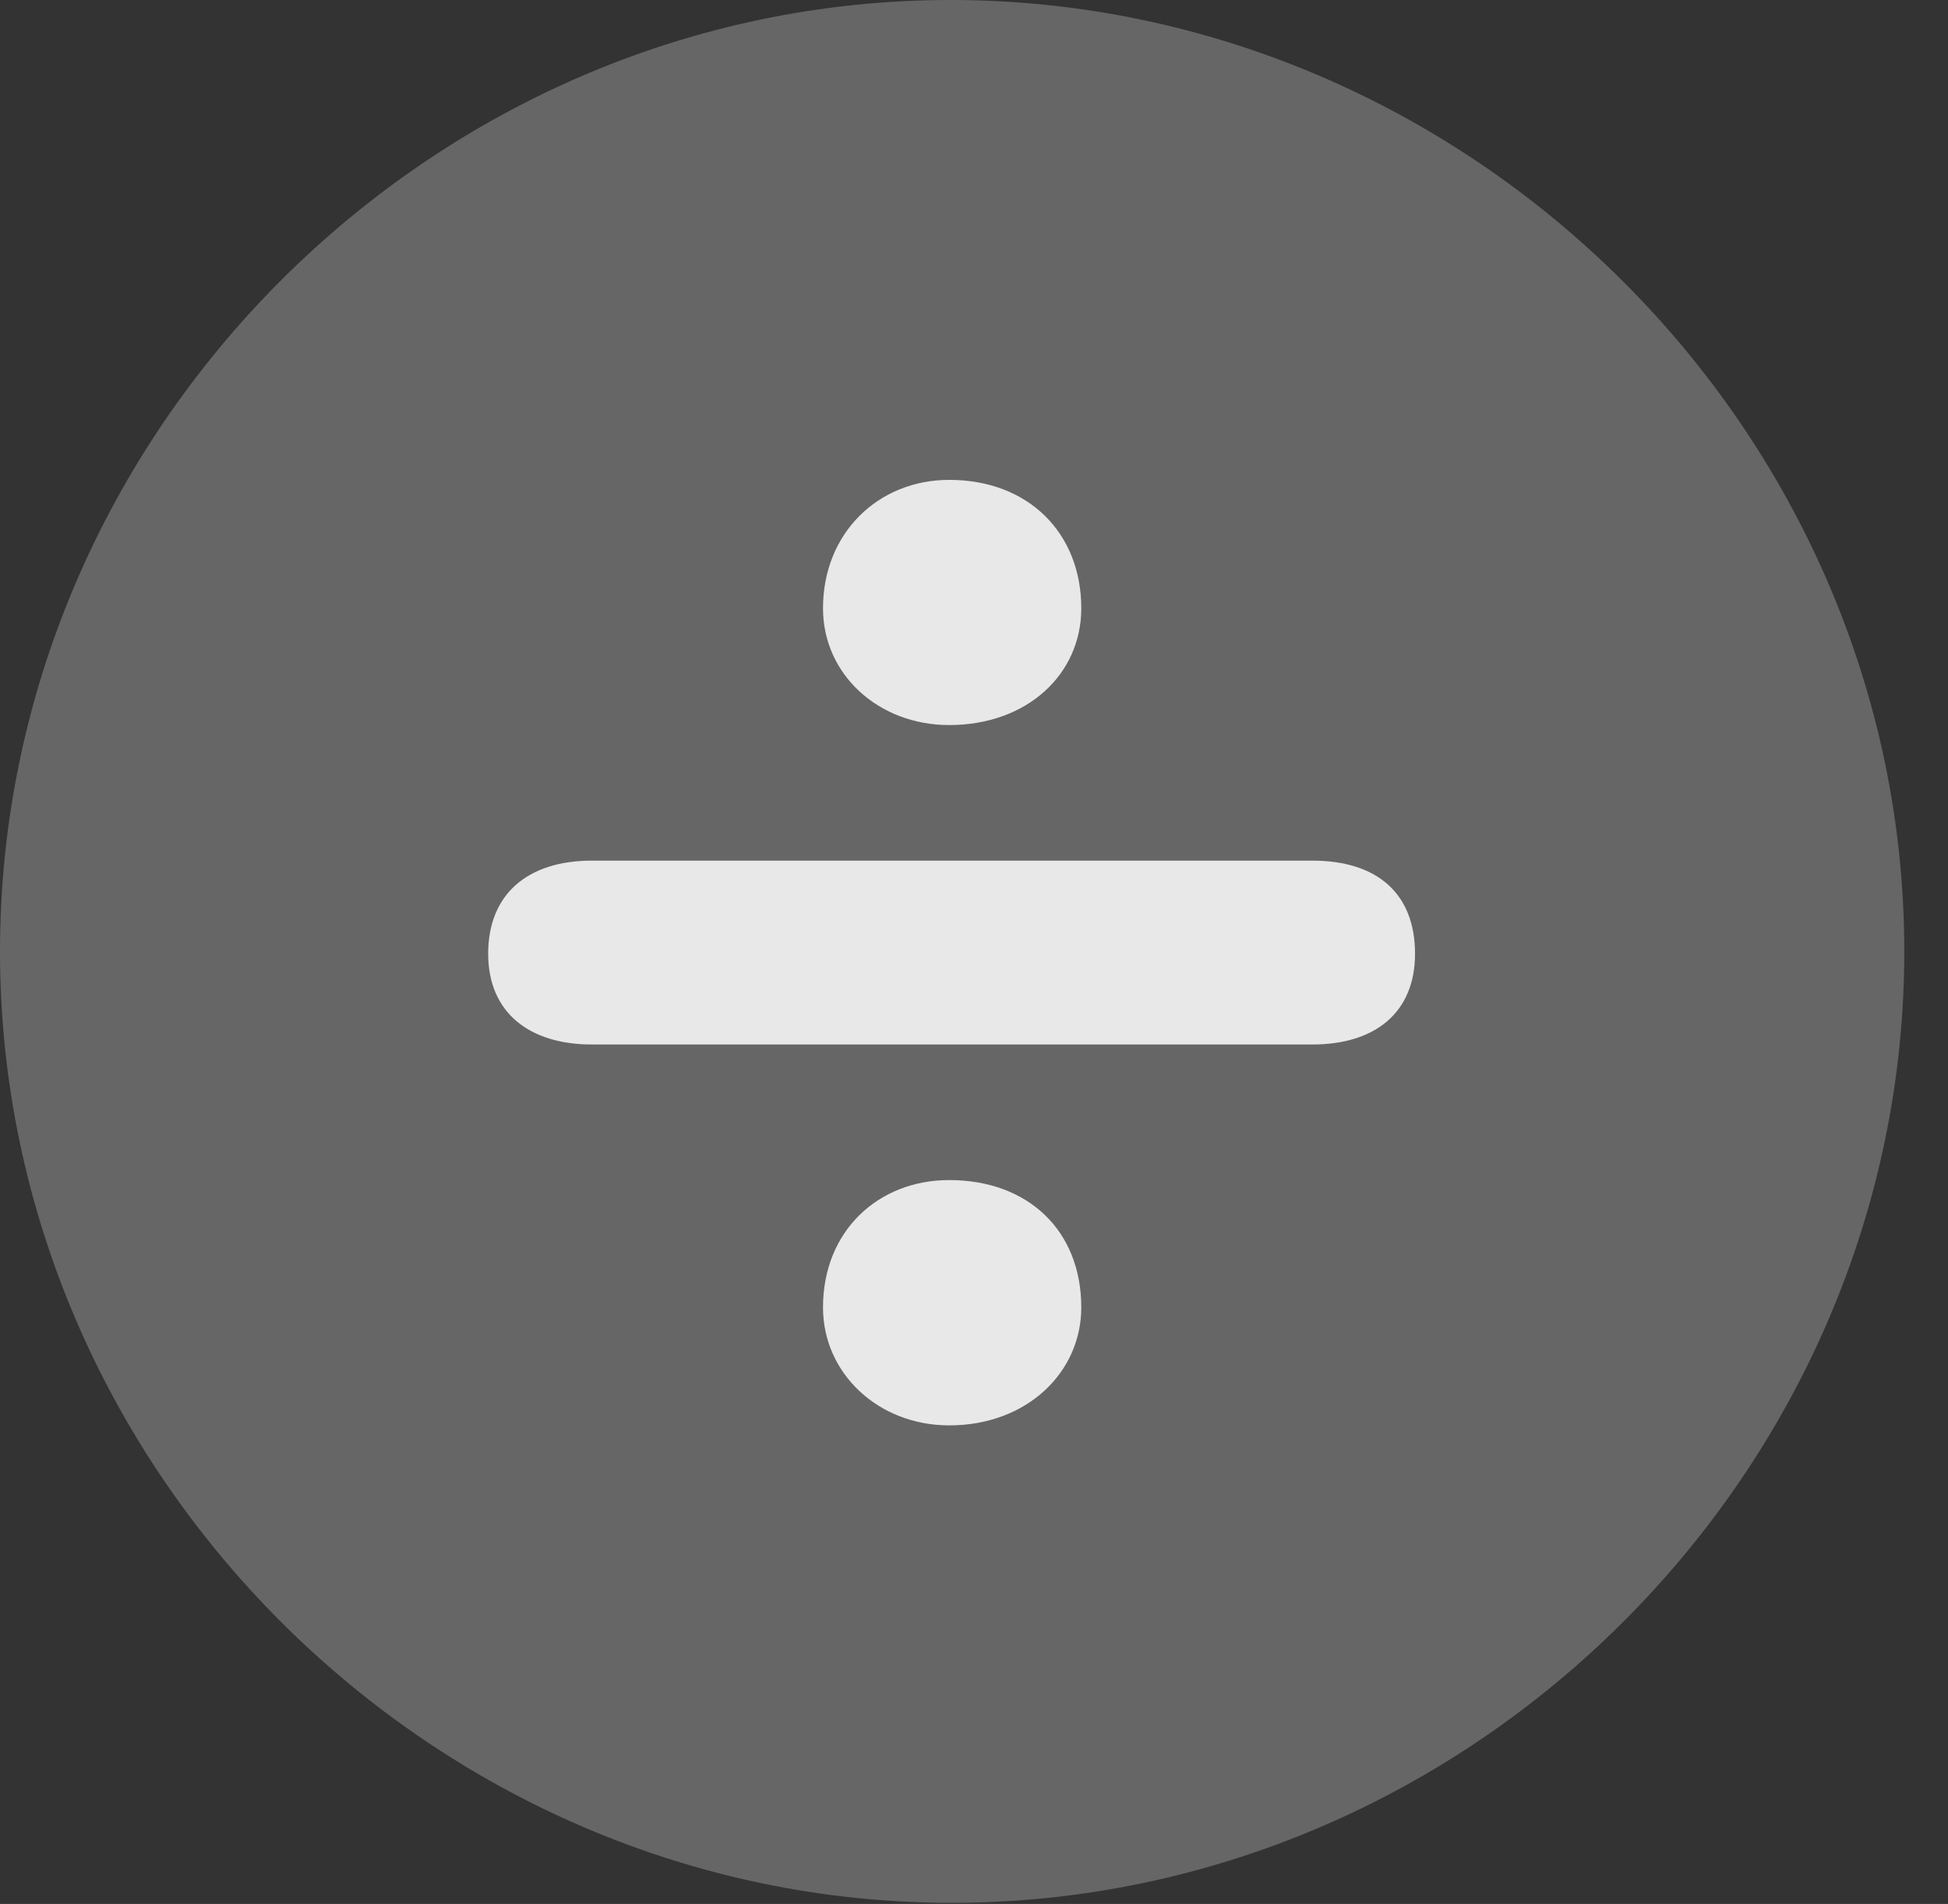 <?xml version="1.0" encoding="UTF-8"?>
<!--Generator: Apple Native CoreSVG 232.5-->
<!DOCTYPE svg
PUBLIC "-//W3C//DTD SVG 1.1//EN"
       "http://www.w3.org/Graphics/SVG/1.1/DTD/svg11.dtd">
<svg version="1.1" xmlns="http://www.w3.org/2000/svg" xmlns:xlink="http://www.w3.org/1999/xlink" width="16.133" height="15.771">
 <rect width="100%" height="100%" fill="#333333" stroke="none"/>
 <g>
  <rect height="15.771" opacity="0" width="16.133" x="0" y="0"/>
  <path d="M7.881 15.762C12.188 15.762 15.771 12.188 15.771 7.881C15.771 3.574 12.178 0 7.871 0C3.574 0 0 3.574 0 7.881C0 12.188 3.584 15.762 7.881 15.762Z" fill="#ffffff" fill-opacity="0.25"/>
  <path d="M7.861 6.006C7.275 6.006 6.816 5.586 6.816 5.039C6.816 4.414 7.275 3.975 7.861 3.975C8.516 3.975 8.955 4.414 8.955 5.039C8.955 5.586 8.506 6.006 7.861 6.006ZM4.902 8.652C4.385 8.652 4.043 8.389 4.043 7.9C4.043 7.402 4.375 7.129 4.902 7.129L10.869 7.129C11.406 7.129 11.719 7.402 11.719 7.9C11.719 8.389 11.387 8.652 10.869 8.652ZM7.861 11.807C7.275 11.807 6.816 11.377 6.816 10.83C6.816 10.195 7.275 9.775 7.861 9.775C8.516 9.775 8.955 10.195 8.955 10.83C8.955 11.367 8.506 11.807 7.861 11.807Z" fill="#ffffff" fill-opacity="0.85"/>
 </g>
</svg>
